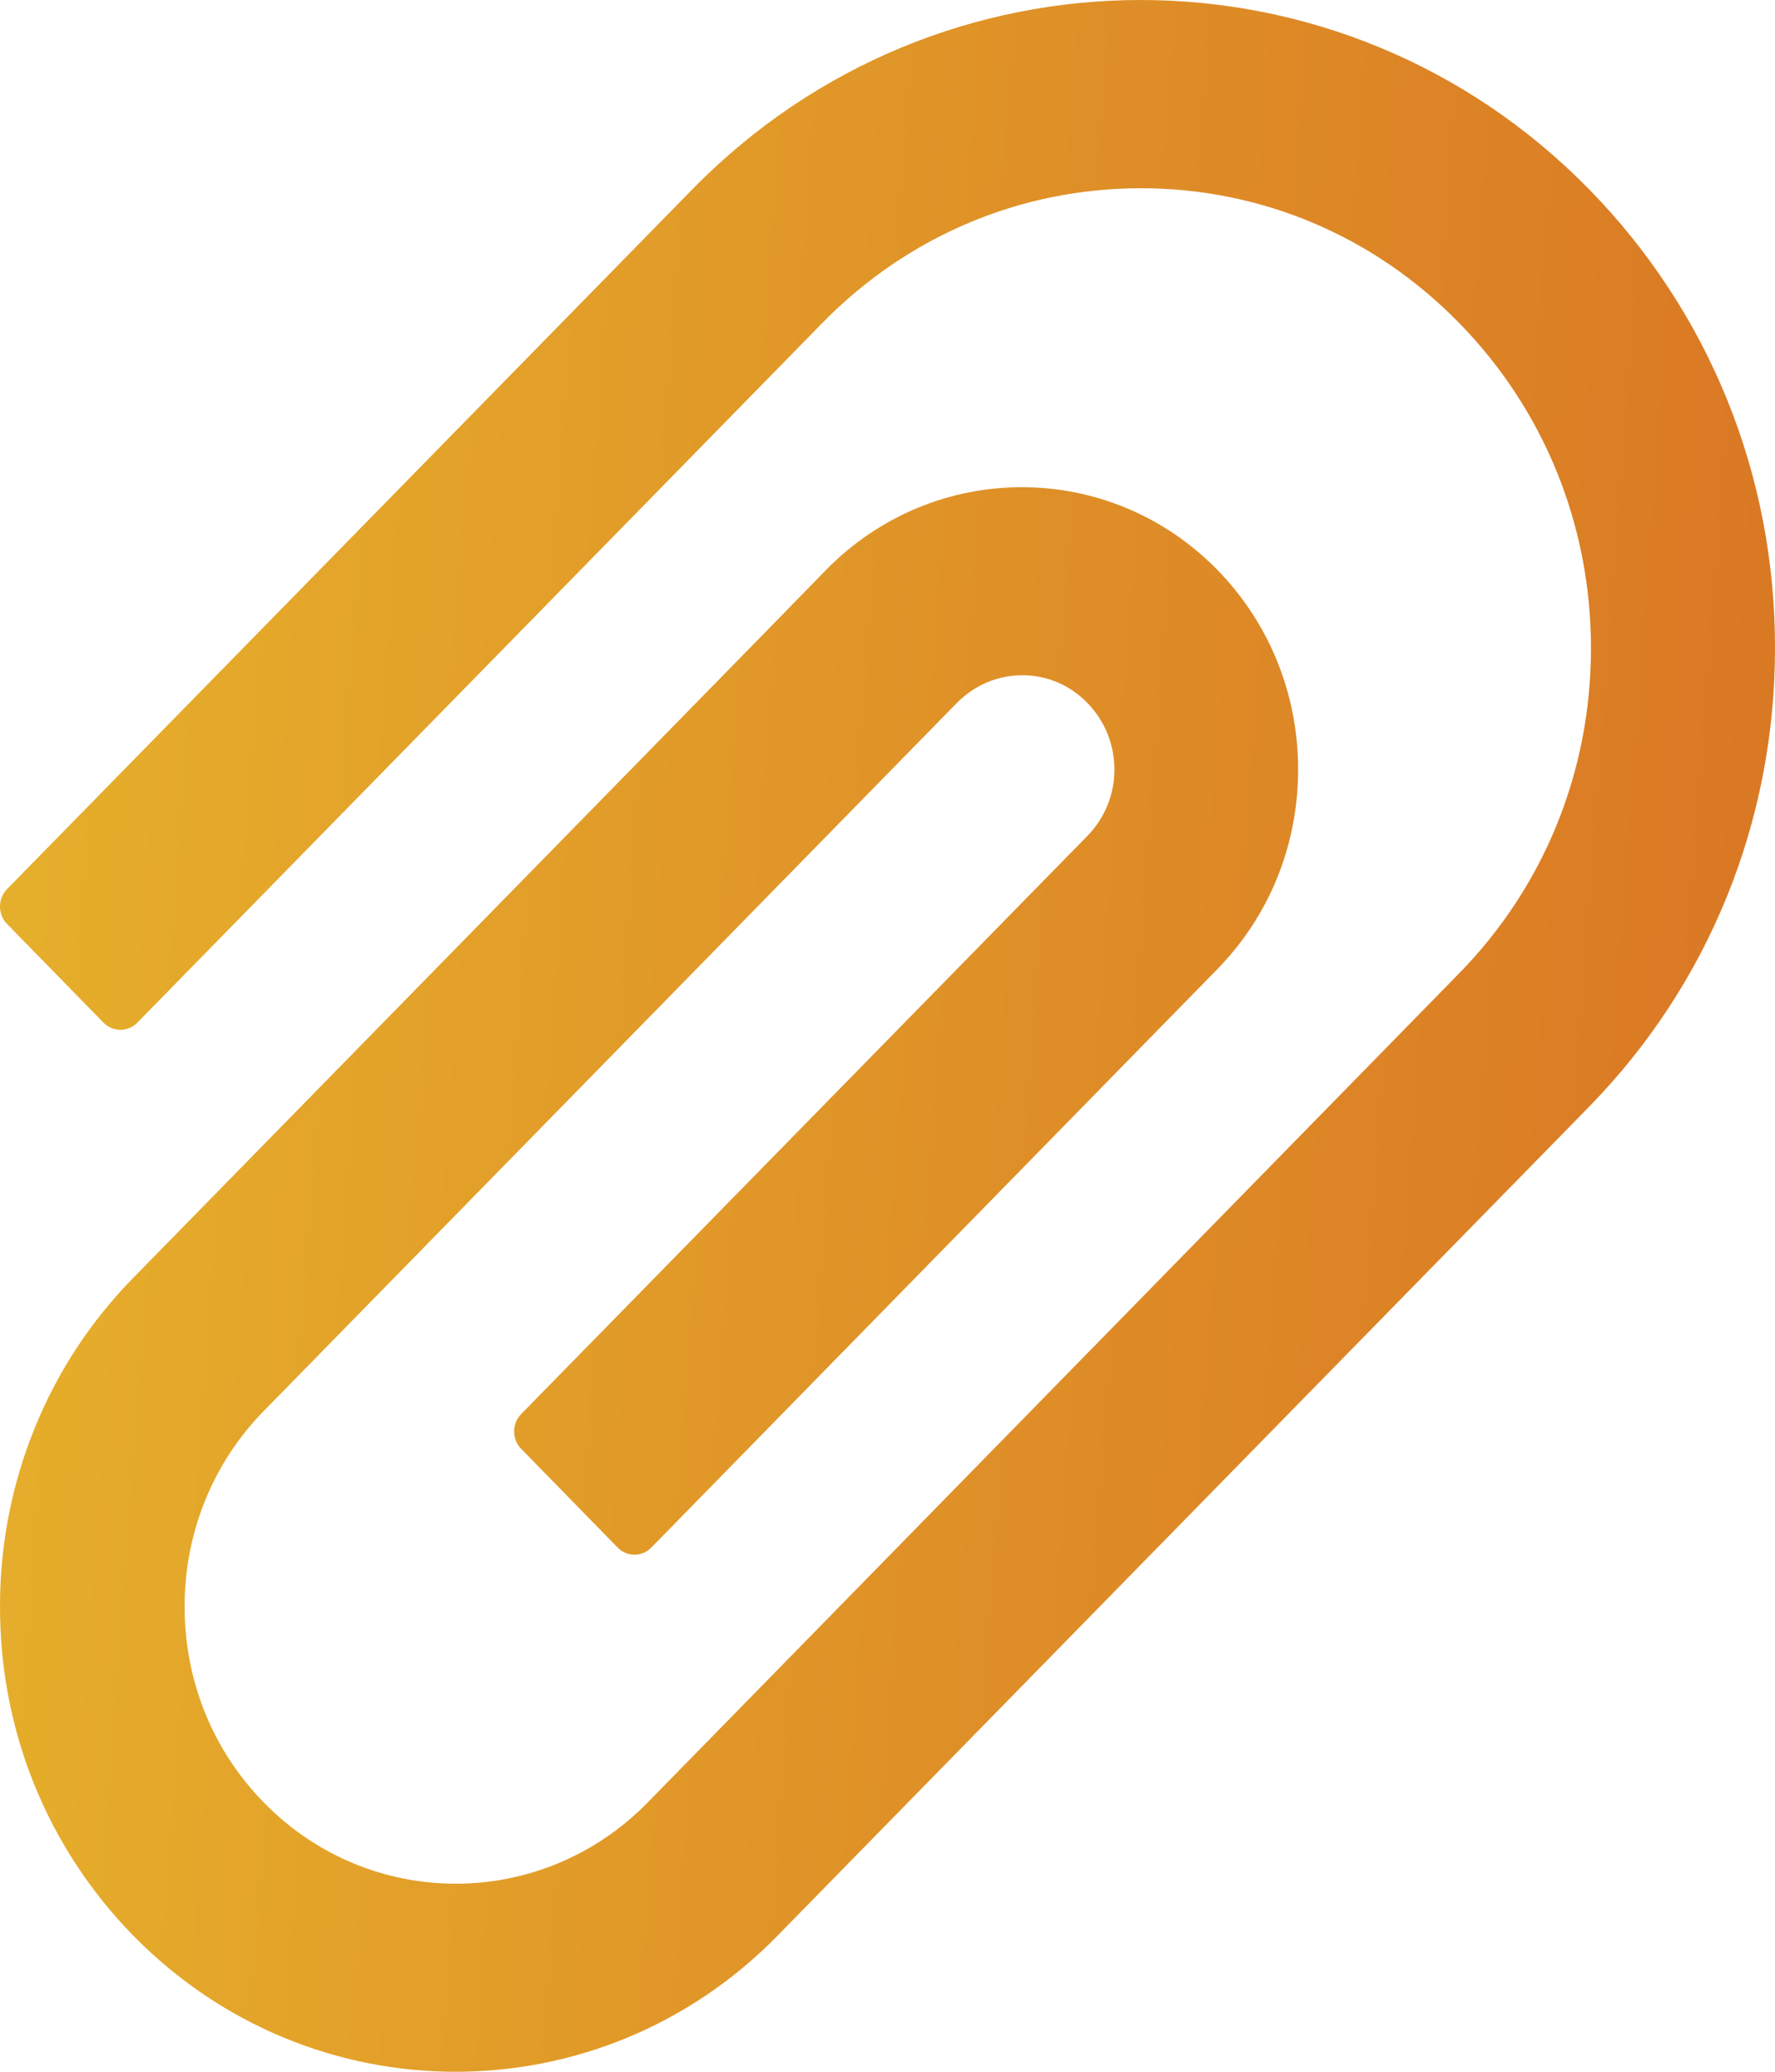 <svg width="12" height="14" viewBox="0 0 12 14" fill="none" xmlns="http://www.w3.org/2000/svg">
<path d="M10.745 1.281C9.073 -0.427 6.35 -0.427 4.679 1.281L0.046 6.01C0.016 6.041 1.6411e-05 6.083 1.6411e-05 6.126C1.6411e-05 6.17 0.016 6.212 0.046 6.242L0.701 6.912C0.731 6.942 0.772 6.959 0.814 6.959C0.856 6.959 0.897 6.942 0.927 6.912L5.56 2.182C6.135 1.595 6.9 1.272 7.713 1.272C8.526 1.272 9.291 1.595 9.864 2.182C10.44 2.77 10.756 3.551 10.756 4.38C10.756 5.211 10.44 5.99 9.864 6.578L5.143 11.4L4.378 12.181C3.662 12.912 2.499 12.912 1.784 12.181C1.438 11.828 1.248 11.358 1.248 10.857C1.248 10.357 1.438 9.887 1.784 9.534L6.469 4.75C6.588 4.63 6.744 4.563 6.911 4.563H6.912C7.079 4.563 7.234 4.63 7.351 4.75C7.47 4.872 7.534 5.031 7.534 5.202C7.534 5.37 7.468 5.53 7.351 5.649L3.522 9.557C3.492 9.588 3.476 9.63 3.476 9.673C3.476 9.717 3.492 9.759 3.522 9.789L4.177 10.459C4.207 10.489 4.247 10.506 4.29 10.506C4.332 10.506 4.372 10.489 4.402 10.459L8.23 6.549C8.583 6.188 8.776 5.709 8.776 5.2C8.776 4.69 8.581 4.21 8.23 3.851C7.5 3.105 6.314 3.107 5.585 3.851L5.13 4.317L0.902 8.634C0.615 8.926 0.387 9.272 0.233 9.654C0.078 10.036 -0.001 10.446 1.6411e-05 10.859C1.6411e-05 11.699 0.321 12.488 0.902 13.081C1.504 13.694 2.292 14 3.08 14C3.868 14 4.656 13.694 5.256 13.081L10.745 7.477C11.553 6.65 12 5.55 12 4.38C12.002 3.209 11.554 2.108 10.745 1.281Z" fill="url(#paint0_linear_454:1011)"/>
<defs>
<linearGradient id="paint0_linear_454:1011" x1="21.625" y1="31.208" x2="-2.196" y2="29.43" gradientUnits="userSpaceOnUse">
<stop stop-color="#CF431E"/>
<stop offset="1" stop-color="#E6B12B"/>
</linearGradient>
</defs>
</svg>
